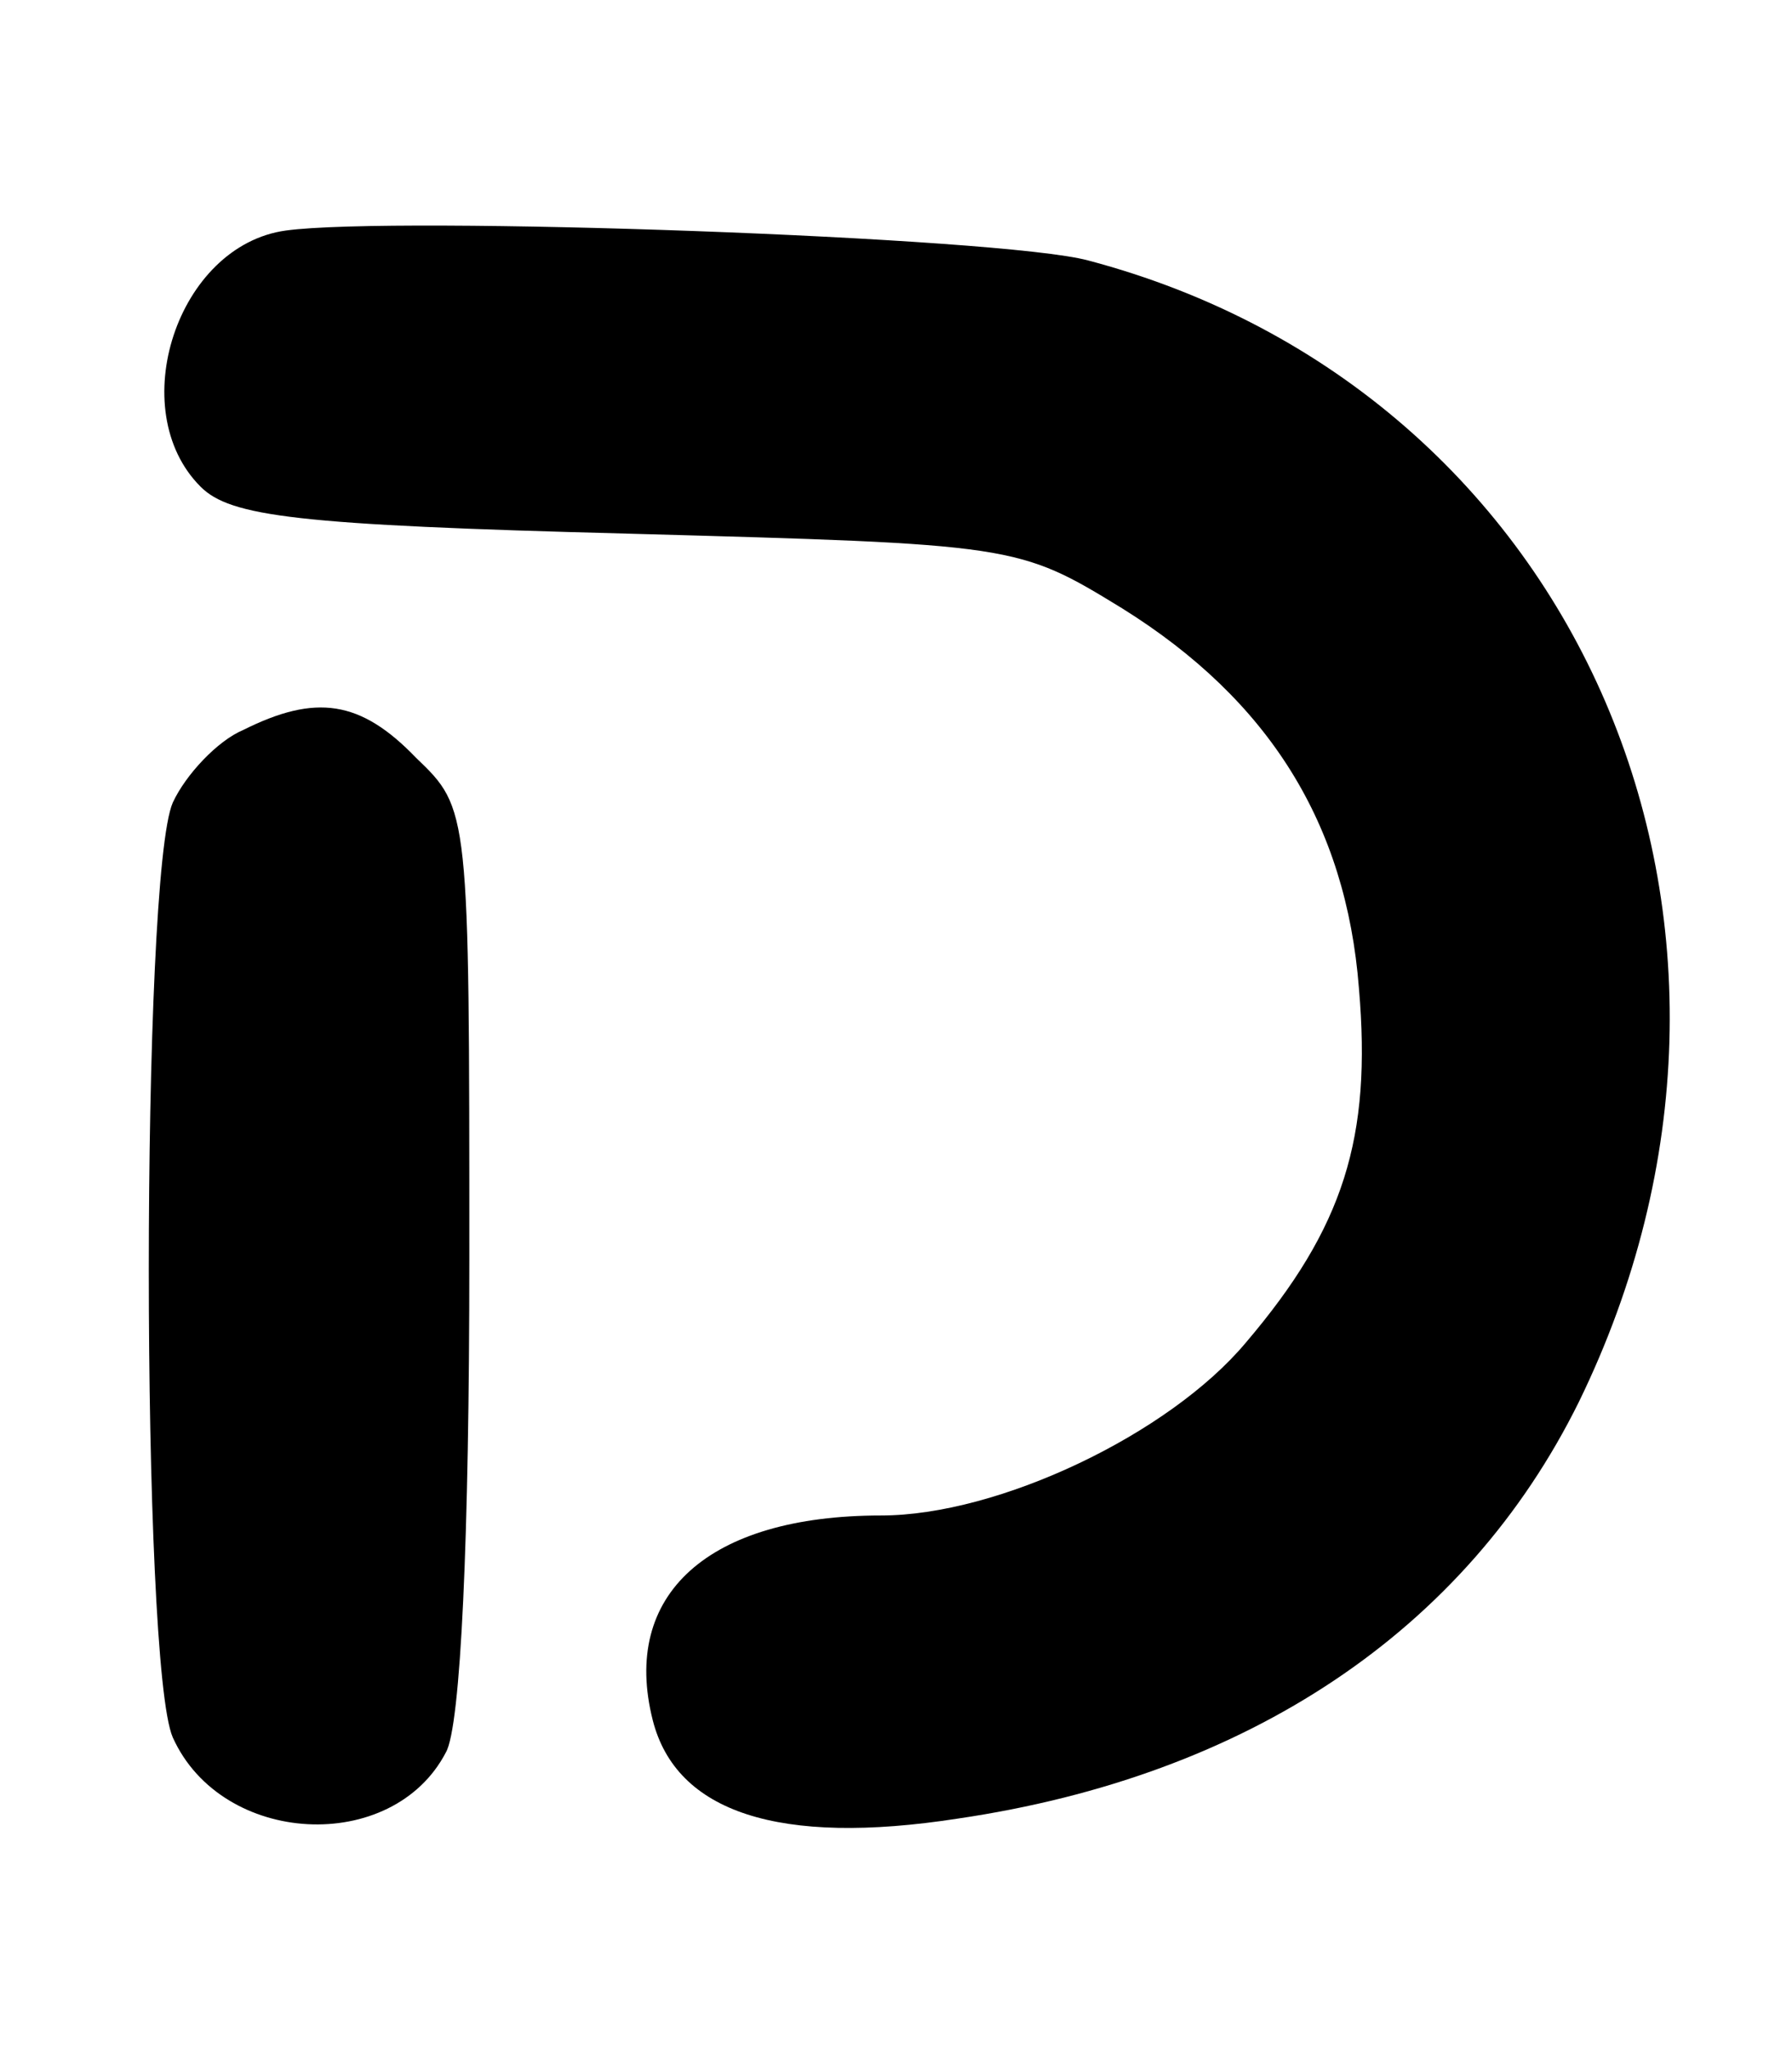 <?xml version="1.0" standalone="no"?>
<!DOCTYPE svg PUBLIC "-//W3C//DTD SVG 20010904//EN"
 "http://www.w3.org/TR/2001/REC-SVG-20010904/DTD/svg10.dtd">
<svg version="1.0" xmlns="http://www.w3.org/2000/svg"
 width="84pt" height="96pt" viewBox="0 0 84 96"
 preserveAspectRatio="xMidYMid meet">

<g transform="translate(0,96) scale(0.1,-0.1)"
fill="#000000" stroke="none">
<path d="M134 852 c-51 -7 -76 -84 -40 -120 14 -14 45 -18 200 -22 182 -5 183
-5 232 -35 69 -43 105 -101 111 -178 6 -70 -7 -112 -53 -166 -36 -43 -116 -81
-171 -81 -81 0 -122 -37 -107 -96 11 -43 59 -59 143 -46 136 20 238 88 291
195 109 223 1 474 -230 535 -41 11 -325 21 -376 14z"/>
<path d="M114 618 c-12 -5 -27 -21 -33 -34 -15 -34 -15 -404 0 -438 23 -51
103 -55 128 -7 7 12 11 101 11 231 0 211 0 211 -25 235 -26 27 -47 30 -81 13z"/>
</g>
</svg>
